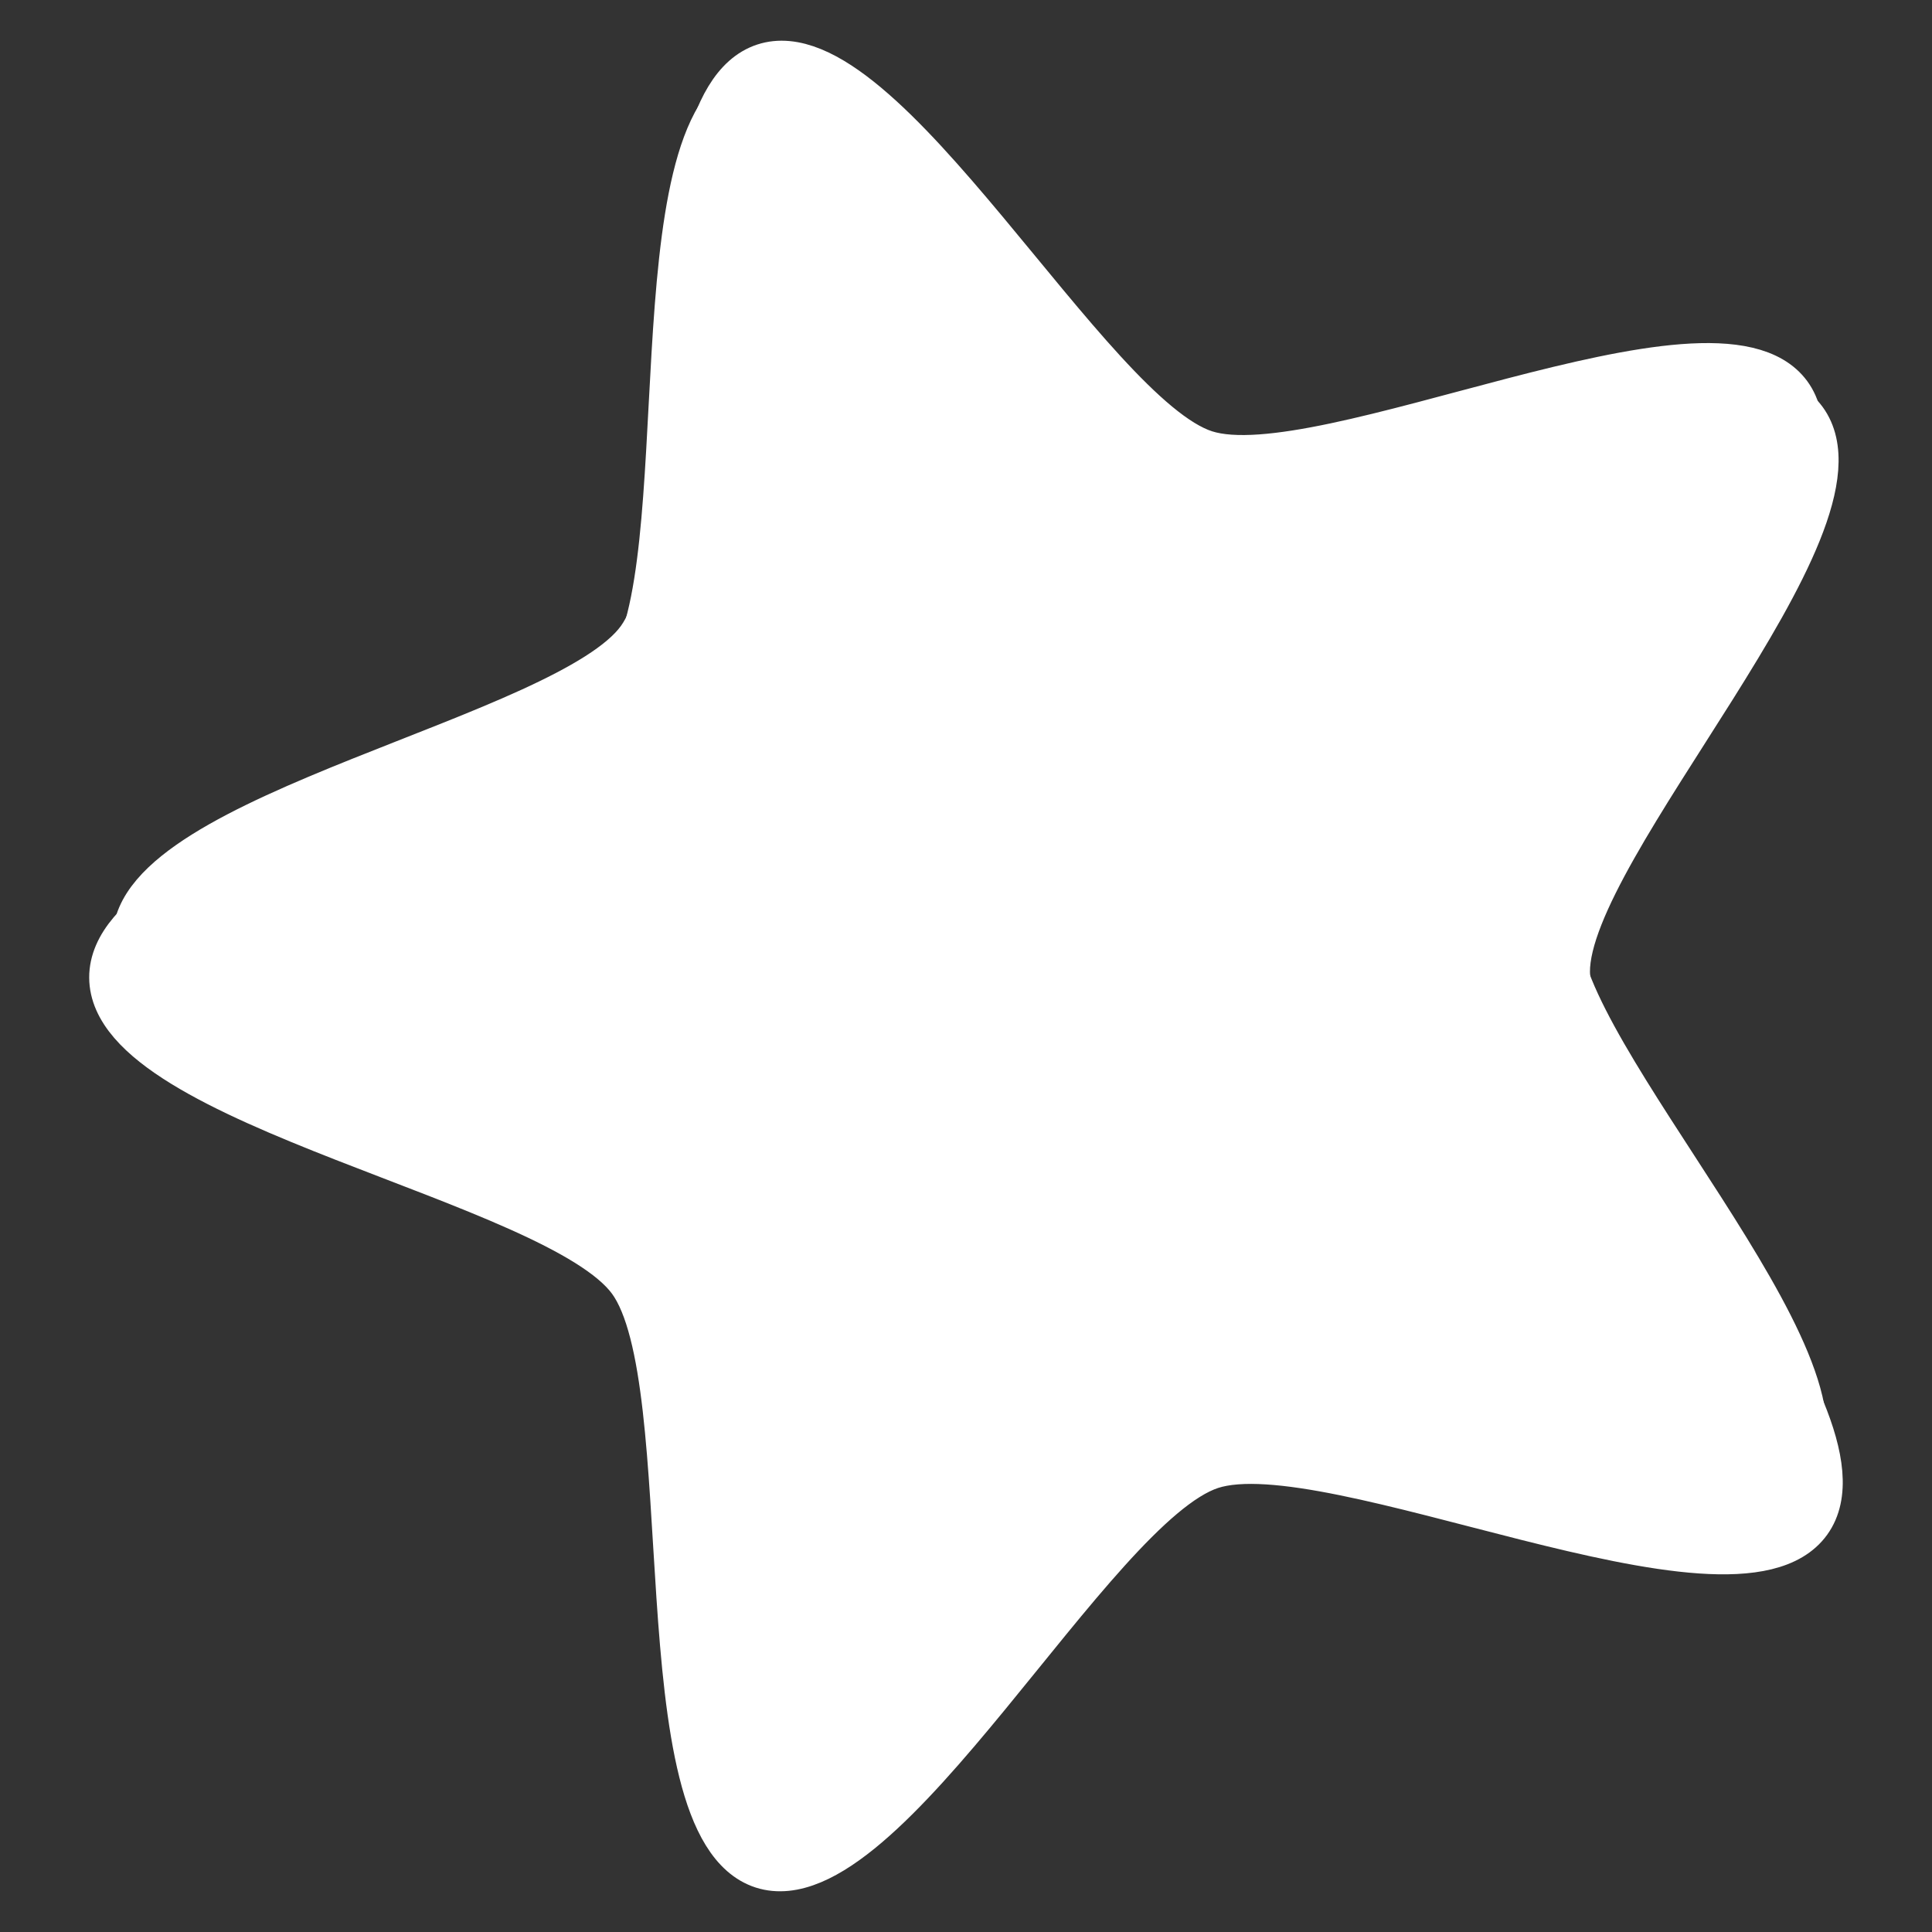 <svg xmlns="http://www.w3.org/2000/svg" xmlns:xlink="http://www.w3.org/1999/xlink" id="Layer_1" width="24" height="24" x="0" y="0" enable-background="new 11.25 10.625 24 24" version="1.1" viewBox="11.25 10.625 24 24" xml:space="preserve"><rect x="11.25" y="10.625" width="24" height="24" fill="#333333" stroke="none"/><g xmlns:cc="http://creativecommons.org/ns#" xmlns:dc="http://purl.org/dc/elements/1.1/" xmlns:inkscape="http://www.inkscape.org/namespaces/inkscape" xmlns:rdf="http://www.w3.org/1999/02/22-rdf-syntax-ns#" xmlns:sodipodi="http://sodipodi.sourceforge.net/DTD/sodipodi-0.dtd" xmlns:svg="http://www.w3.org/2000/svg" id="svg3151" inkscape:version="0.48.5 r10040" sodipodi:docname="New document 2"><sodipodi:namedview id="base" bordercolor="#666666" borderopacity="1" fit-margin-bottom="0" fit-margin-left="0" fit-margin-right="0" fit-margin-top="0" pagecolor="#ffffff" showgrid="false" inkscape:current-layer="layer1" inkscape:cx="265.061" inkscape:cy="-45.662" inkscape:document-units="px" inkscape:pageopacity="0" inkscape:pageshadow="2" inkscape:window-height="1018" inkscape:window-maximized="1" inkscape:window-width="1920" inkscape:window-x="-8" inkscape:window-y="-8" inkscape:zoom="2.8"/><g id="layer1" transform="translate(-0.016,-0.275)" inkscape:groupmode="layer" inkscape:label="Layer 1"><g id="g3196" transform="translate(-235.223,-854.779)"><g id="g3850" inkscape:export-filename="/home/andreas/Dropbox/AnkiDroid/Theme/widget/starbutton.png" inkscape:export-xdpi="127.109" inkscape:export-ydpi="127.109"><path id="path3232-2" fill="#FFF" stroke="#FFF" stroke-width=".586" d="M268.949,884.573c-0.916,1.27-5.936-1.176-7.421-0.688c-1.487,0.49-4.07,5.439-5.561,4.963c-1.49-0.479-0.714-6.008-1.639-7.271 c-0.925-1.262-6.432-2.189-6.438-3.754c-0.006-1.566,5.493-2.536,6.408-3.806s0.096-6.793,1.582-7.282 c1.486-0.49,4.109,4.439,5.599,4.918c1.489,0.478,6.489-2.009,7.414-0.747s-2.953,5.28-2.946,6.846 C265.953,879.318,269.863,883.304,268.949,884.573L268.949,884.573z" inkscape:flatsided="false" inkscape:randomized="0" inkscape:rounded=".21" inkscape:transform-center-x="1.885" inkscape:transform-center-y=".024" sodipodi:arg1="1.131" sodipodi:arg2="1.759" sodipodi:cx="240" sodipodi:cy="861.648" sodipodi:r1="13.42" sodipodi:r2="7.424" sodipodi:sides="5" sodipodi:type="star"/><g id="path3232-2-1" inkscape:flatsided="false" inkscape:randomized="0" inkscape:rounded=".21" inkscape:transform-center-x="1.885" inkscape:transform-center-y=".024" sodipodi:arg1="1.131" sodipodi:arg2="1.759" sodipodi:cx="240" sodipodi:cy="861.648" sodipodi:r1="13.42" sodipodi:r2="7.424" sodipodi:sides="5" sodipodi:type="star"><path fill="#FFF" d="M268.756,883.941c-0.894,1.24-5.798-1.15-7.251-0.674 c-1.451,0.479-3.977,5.316-5.433,4.848c-1.456-0.465-0.697-5.869-1.602-7.102c-0.903-1.234-6.283-2.141-6.29-3.669 c-0.006-1.528,5.367-2.477,6.26-3.718c0.895-1.24,0.094-6.637,1.546-7.115c1.453-0.478,4.014,4.338,5.471,4.805 c1.455,0.466,6.342-1.962,7.246-0.729c0.902,1.233-2.887,5.16-2.881,6.688C265.831,878.804,269.65,882.698,268.756,883.941 L268.756,883.941z" enable-background="new" opacity=".596"/><path fill="none" stroke="#FFF" stroke-width=".586" d="M268.756,883.941c-0.894,1.24-5.798-1.15-7.251-0.674 c-1.451,0.479-3.977,5.316-5.433,4.848c-1.456-0.465-0.697-5.869-1.602-7.102c-0.903-1.234-6.283-2.141-6.29-3.669 c-0.006-1.528,5.367-2.477,6.26-3.718c0.895-1.24,0.094-6.637,1.546-7.115c1.453-0.478,4.014,4.338,5.471,4.805 c1.455,0.466,6.342-1.962,7.246-0.729c0.902,1.233-2.887,5.16-2.881,6.688C265.831,878.804,269.65,882.698,268.756,883.941 L268.756,883.941z"/><path fill="#FFF" d="M268.756,883.941c-0.894,1.24-5.798-1.15-7.251-0.674c-1.451,0.479-3.977,5.316-5.433,4.848 c-1.456-0.465-0.697-5.869-1.602-7.102c-0.903-1.234-6.283-2.141-6.29-3.669c-0.006-1.528,5.367-2.477,6.26-3.718 c0.895-1.24,0.094-6.637,1.546-7.115c1.453-0.478,4.014,4.338,5.471,4.805c1.455,0.466,6.342-1.962,7.246-0.729 c0.902,1.233-2.887,5.16-2.881,6.688C265.831,878.804,269.65,882.698,268.756,883.941L268.756,883.941z"/><path fill="#FFF" d="M268.756,883.941c-0.894,1.24-5.798-1.15-7.251-0.674c-1.451,0.479-3.977,5.316-5.433,4.848 c-1.456-0.465-0.697-5.869-1.602-7.102c-0.903-1.234-6.283-2.141-6.29-3.669c-0.006-1.528,5.367-2.477,6.26-3.718 c0.895-1.24,0.094-6.637,1.546-7.115c1.453-0.478,4.014,4.338,5.471,4.805c1.455,0.466,6.342-1.962,7.246-0.729 c0.902,1.233-2.887,5.16-2.881,6.688C265.831,878.804,269.65,882.698,268.756,883.941L268.756,883.941z"/></g></g></g></g></g></svg>